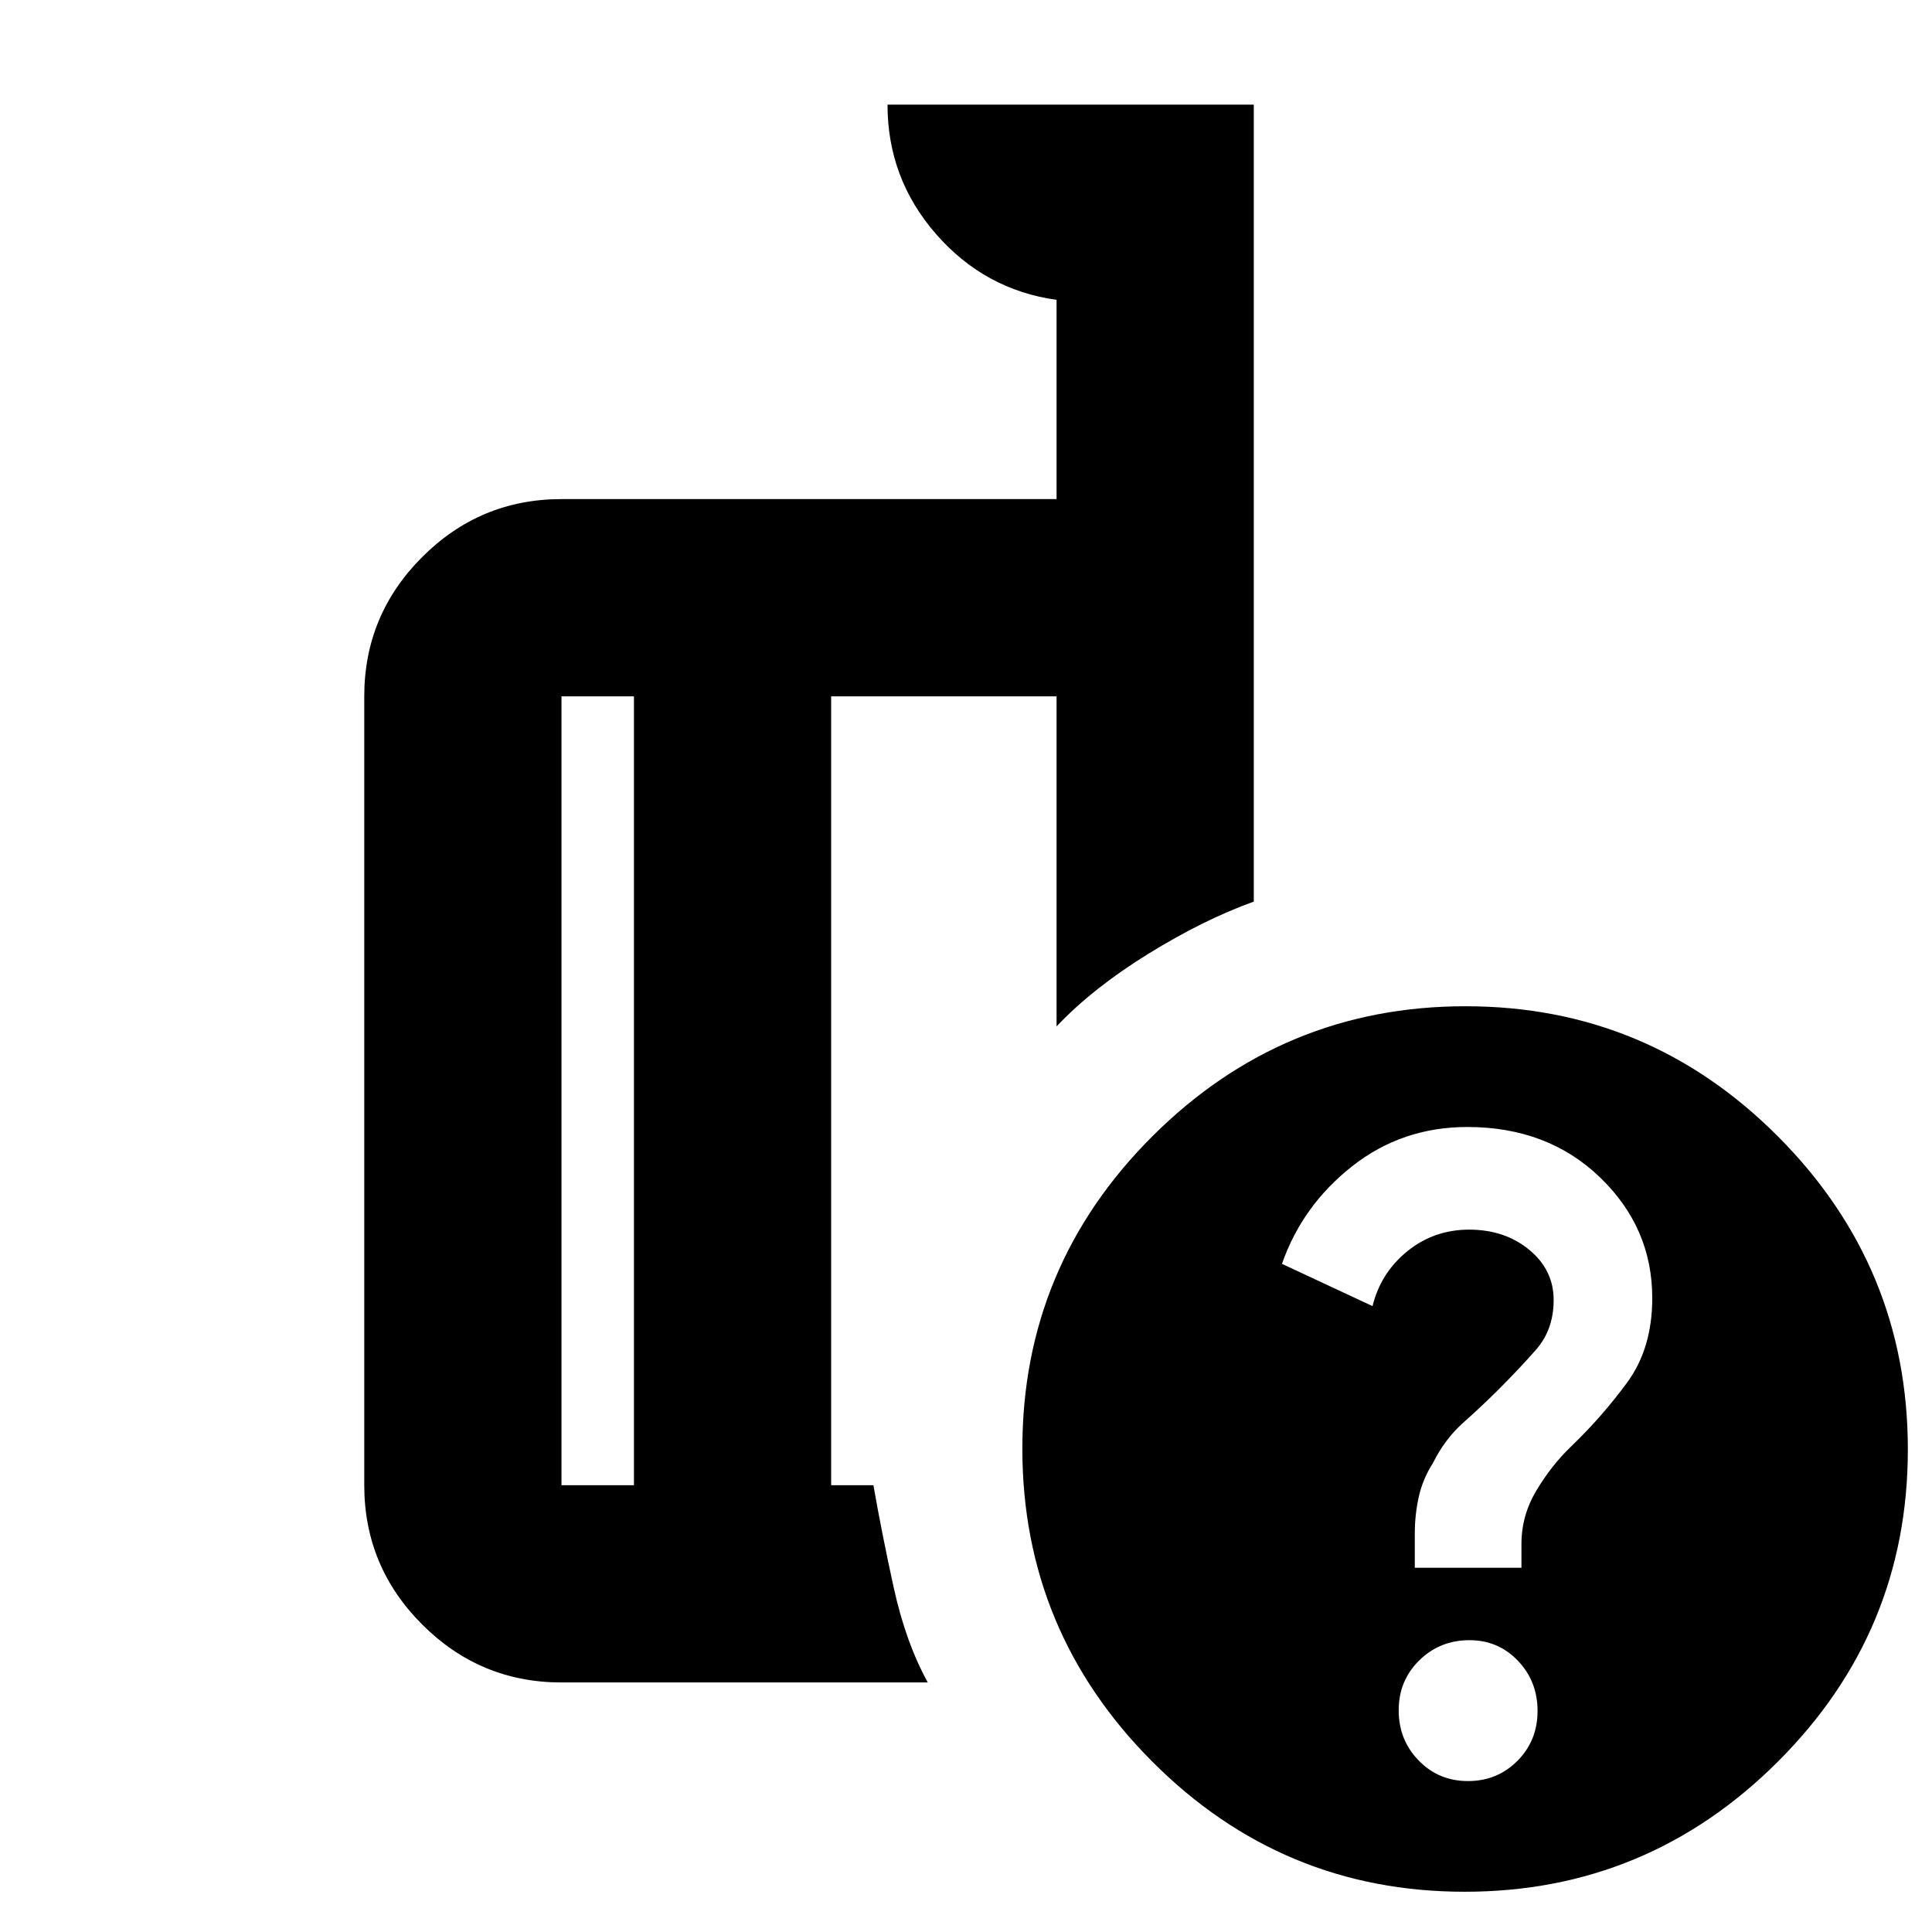 <svg xmlns="http://www.w3.org/2000/svg" height="20" viewBox="0 -960 960 960" width="20"><path d="M315-222v-392h-36v392h36Zm146 98H279q-40.425 0-69.212-28.788Q181-181.575 181-222v-392q0-40.425 28.788-69.213Q238.575-712 279-712h246v-99q-35.7-5-59.85-32.65T441-908h182v396q-25 9-52.5 26T525-450v-164H413v392h21q4 23 10 50.5t17 47.5Zm267.226-336Q819-460 883.5-395.274t64.5 155.5Q948-149 883.274-84.5T727.774-20Q637-20 572.5-84.726t-64.5-155.5Q508-331 572.726-395.5t155.5-64.5Zm1.206 385Q744-75 754-85.05q10-10.049 10-24.788t-9.761-24.95Q744.478-145 730.162-145q-14.739 0-24.95 10.049Q695-124.901 695-110.162t9.932 24.95Q714.865-75 729.432-75ZM703-181h53v-11.857q0-14.143 7.5-26.643t17.318-21.9Q796-256 808.5-273q12.5-17 12.5-42 0-35-26-60t-65.887-25q-32.451 0-57.223 19.5T637-332l45 21q4.091-16.6 17.333-27.3Q712.576-349 730-349q17.688 0 29.844 10Q772-329 772-314q0 14.723-8.846 24.762-8.846 10.038-19.308 20.438Q736-261 727-253t-15 20q-5 7.846-7 16.692t-2 18.581V-181ZM363-409Zm-48 187v-392 392Zm98 0v-392 392Z"/></svg>